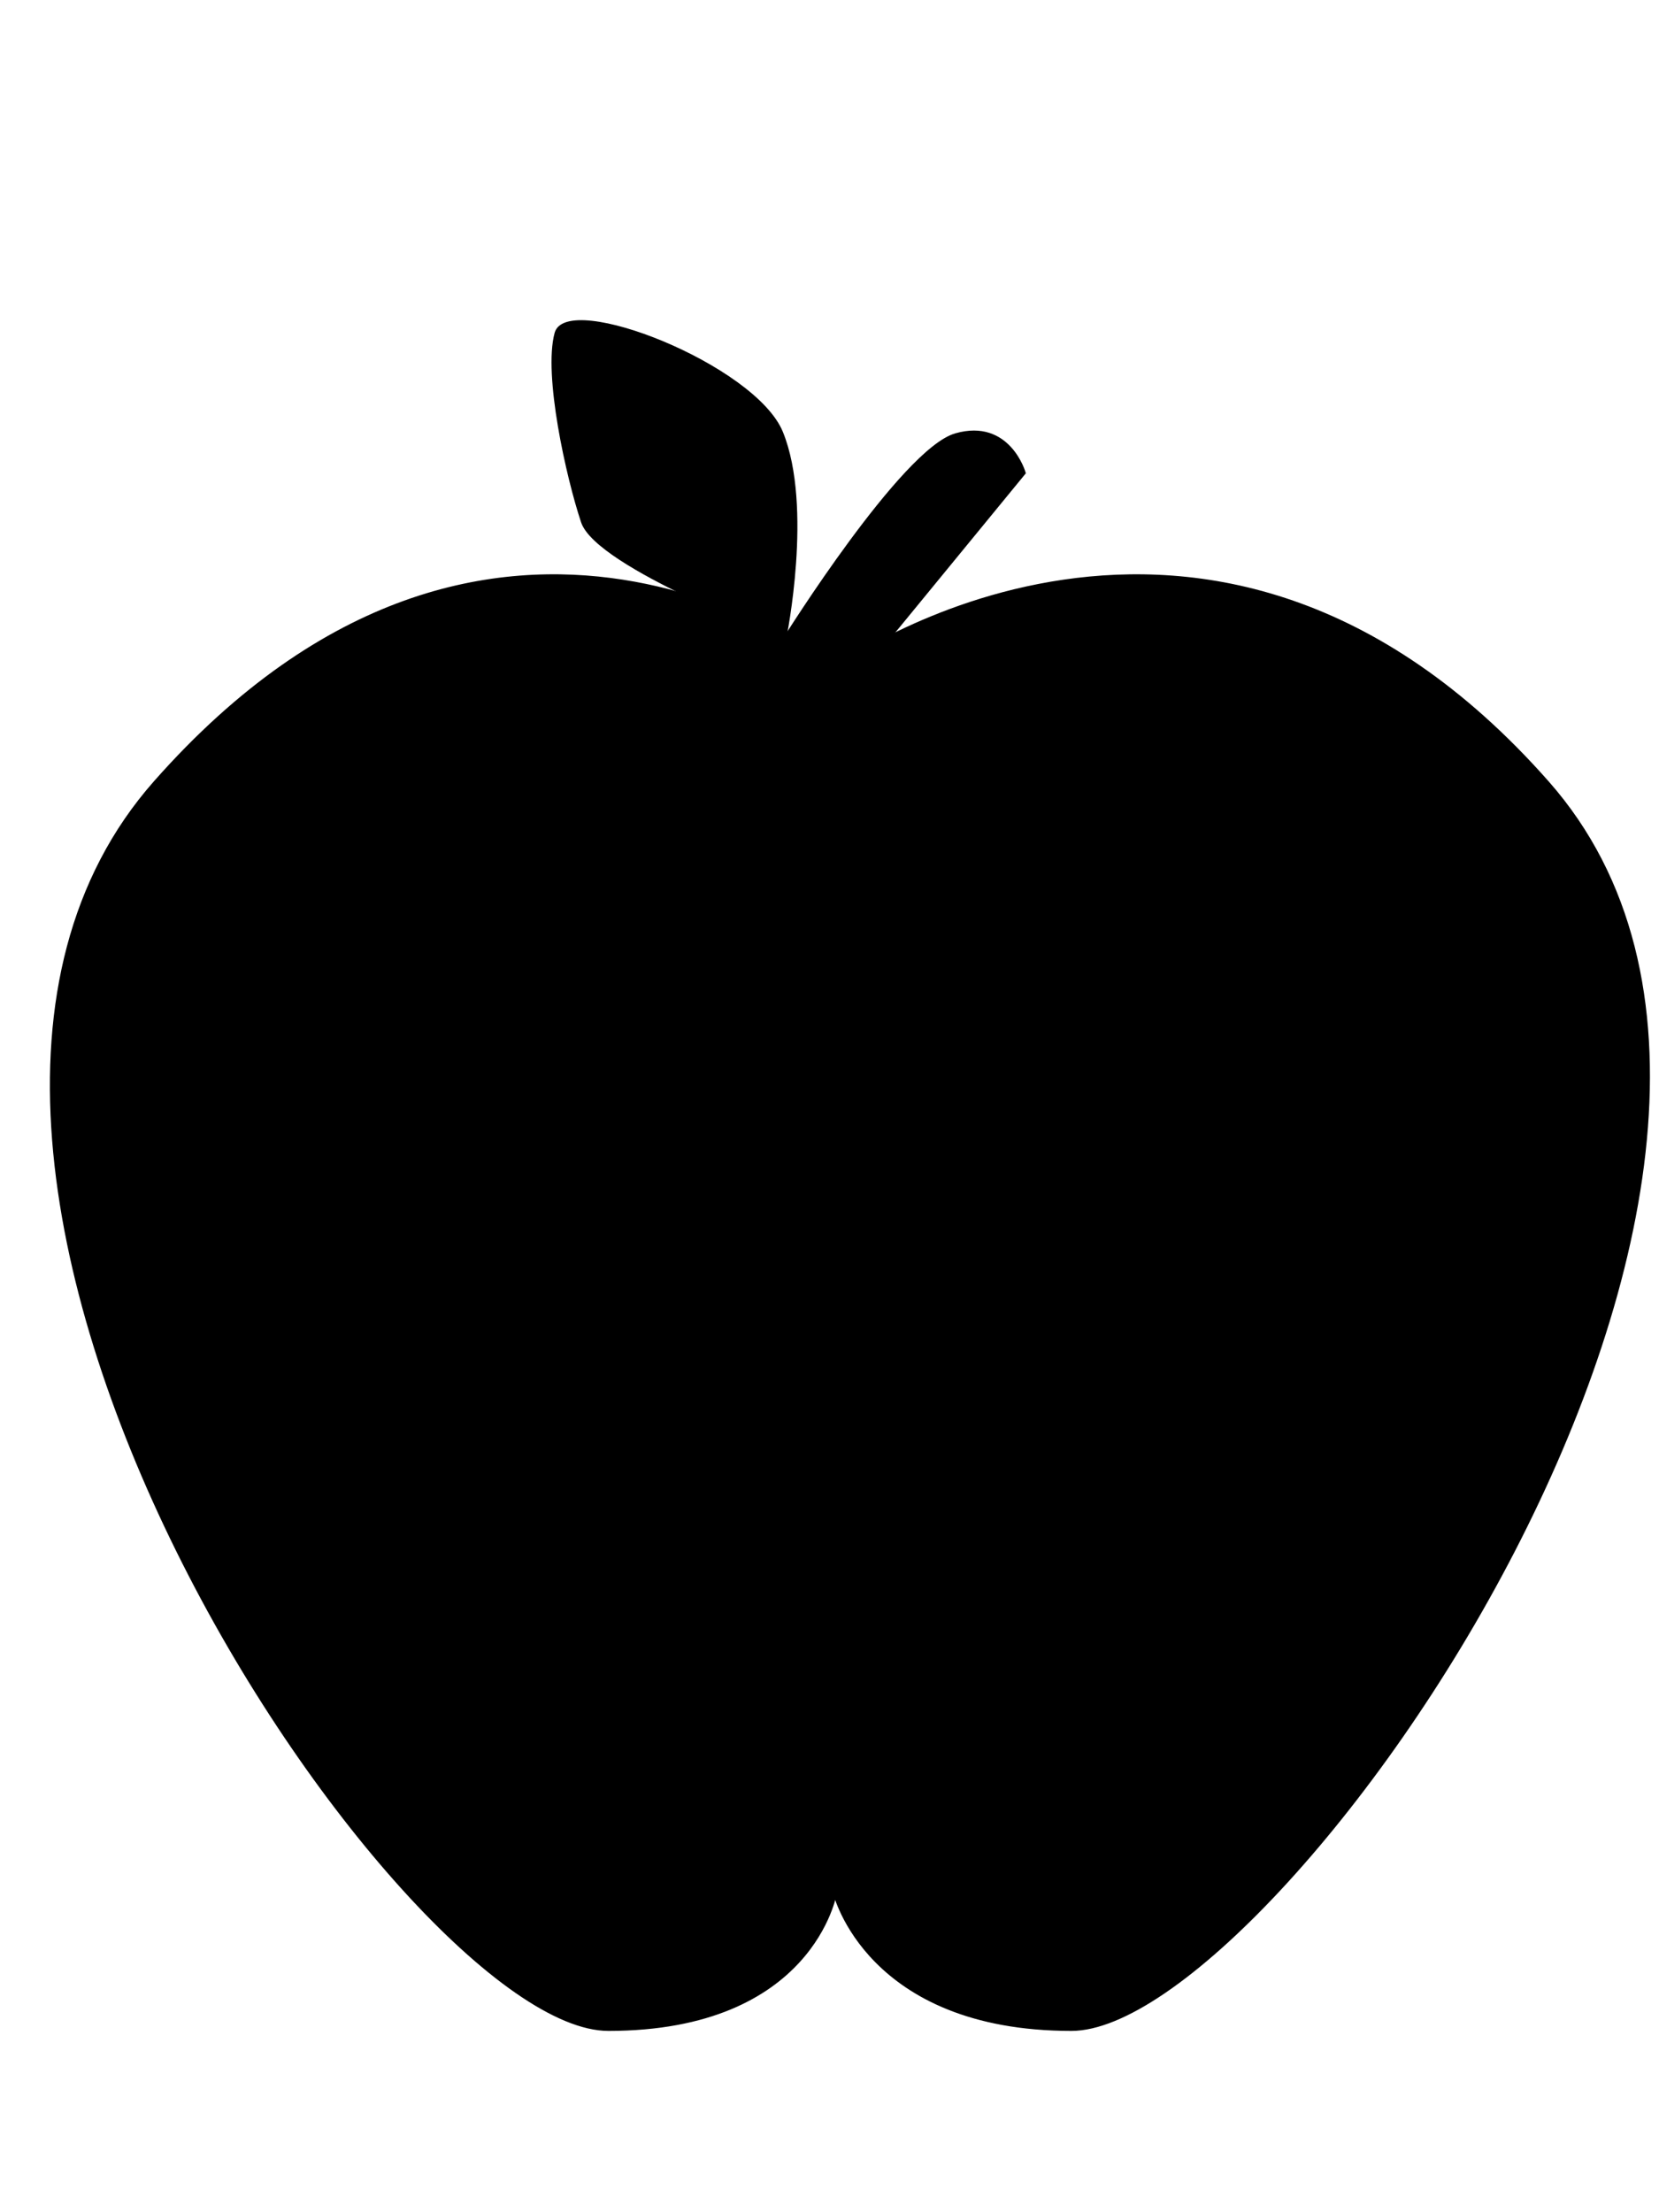 <?xml version="1.0" encoding="UTF-8"?>
<svg viewBox="0 0 453 604" xmlns="http://www.w3.org/2000/svg">
 <g stroke="#000">
  <path d="m214.52 174.12s32.038-51.202 46.477-55.326c14.438-4.124 18.563 10.314 18.563 10.314l-36.908 45.012c-0.001 0-29.232 26.448-28.132 0z"/>
  <path d="m228 182.74s101.68-74.25 194.5 30.938c92.814 105.19-74.251 340.32-129.94 340.32-55.688 0-64.559-37.125-64.559-37.125s-6.188 37.125-61.876 37.125-216.56-235.13-123.75-340.32c92.813-105.19 185.63-30.938 185.63-30.938z"/>
  <g stroke-width=".5">
   <path d="m279.56 129.11c-18.854 5.555-18.563-10.314-18.563-10.314s13.003-3.63 18.563 10.314z"/>
   <path d="m214.49 174.11s-51.464-19.215-55.588-31.59-10.312-40.223-7.219-51.564c3.095-11.342 54.477 8.859 61.876 27.104 8.25 20.336 0.931 56.05 0.931 56.05z"/>
   <g fill="none">
    <path d="m214.49 174.11s-33.14-63.942-48.371-70.263"/>
    <path d="m178.34 115.24s0.257-10.611 0-16.805"/>
    <line x1="187.05" x2="163.03" y1="127.27" y2="118.8"/>
    <line x1="197.22" x2="197.22" y1="143.35" y2="118.8"/>
   </g>
  </g>
 </g>
 <path d="m228 516.87c-65.946 74.238-203.88-157.68-203.87-157.67 2.654 13.568 12.384 37.726 17.64 49.676 34.194 76.405 95.389 145.12 124.36 145.12 55.69 6.1e-5 61.877-37.125 61.877-37.125z" opacity=".43"/>
 <path d="m229 182.92c0 105.08 68.716 202.01 166.45 202.01 12.692 0 23.721-0.743 35.654-3.475 23.507-61.443 28.989-123.15-8.684-166.9-92.812-105.19-193.42-31.639-193.42-31.639z" opacity=".68"/>
 <path d="m227.26 201.82c1.52-7.009 2.202-12.206-1.285-18.88-23.053-16.846-94.974-54.093-169.64 16.701-0.009 0.357-0.076 0.705-0.076 1.061 0 33.869 38.477 57.93 85.892 57.93s77.98-23.019 85.114-56.812z"/>
</svg>

